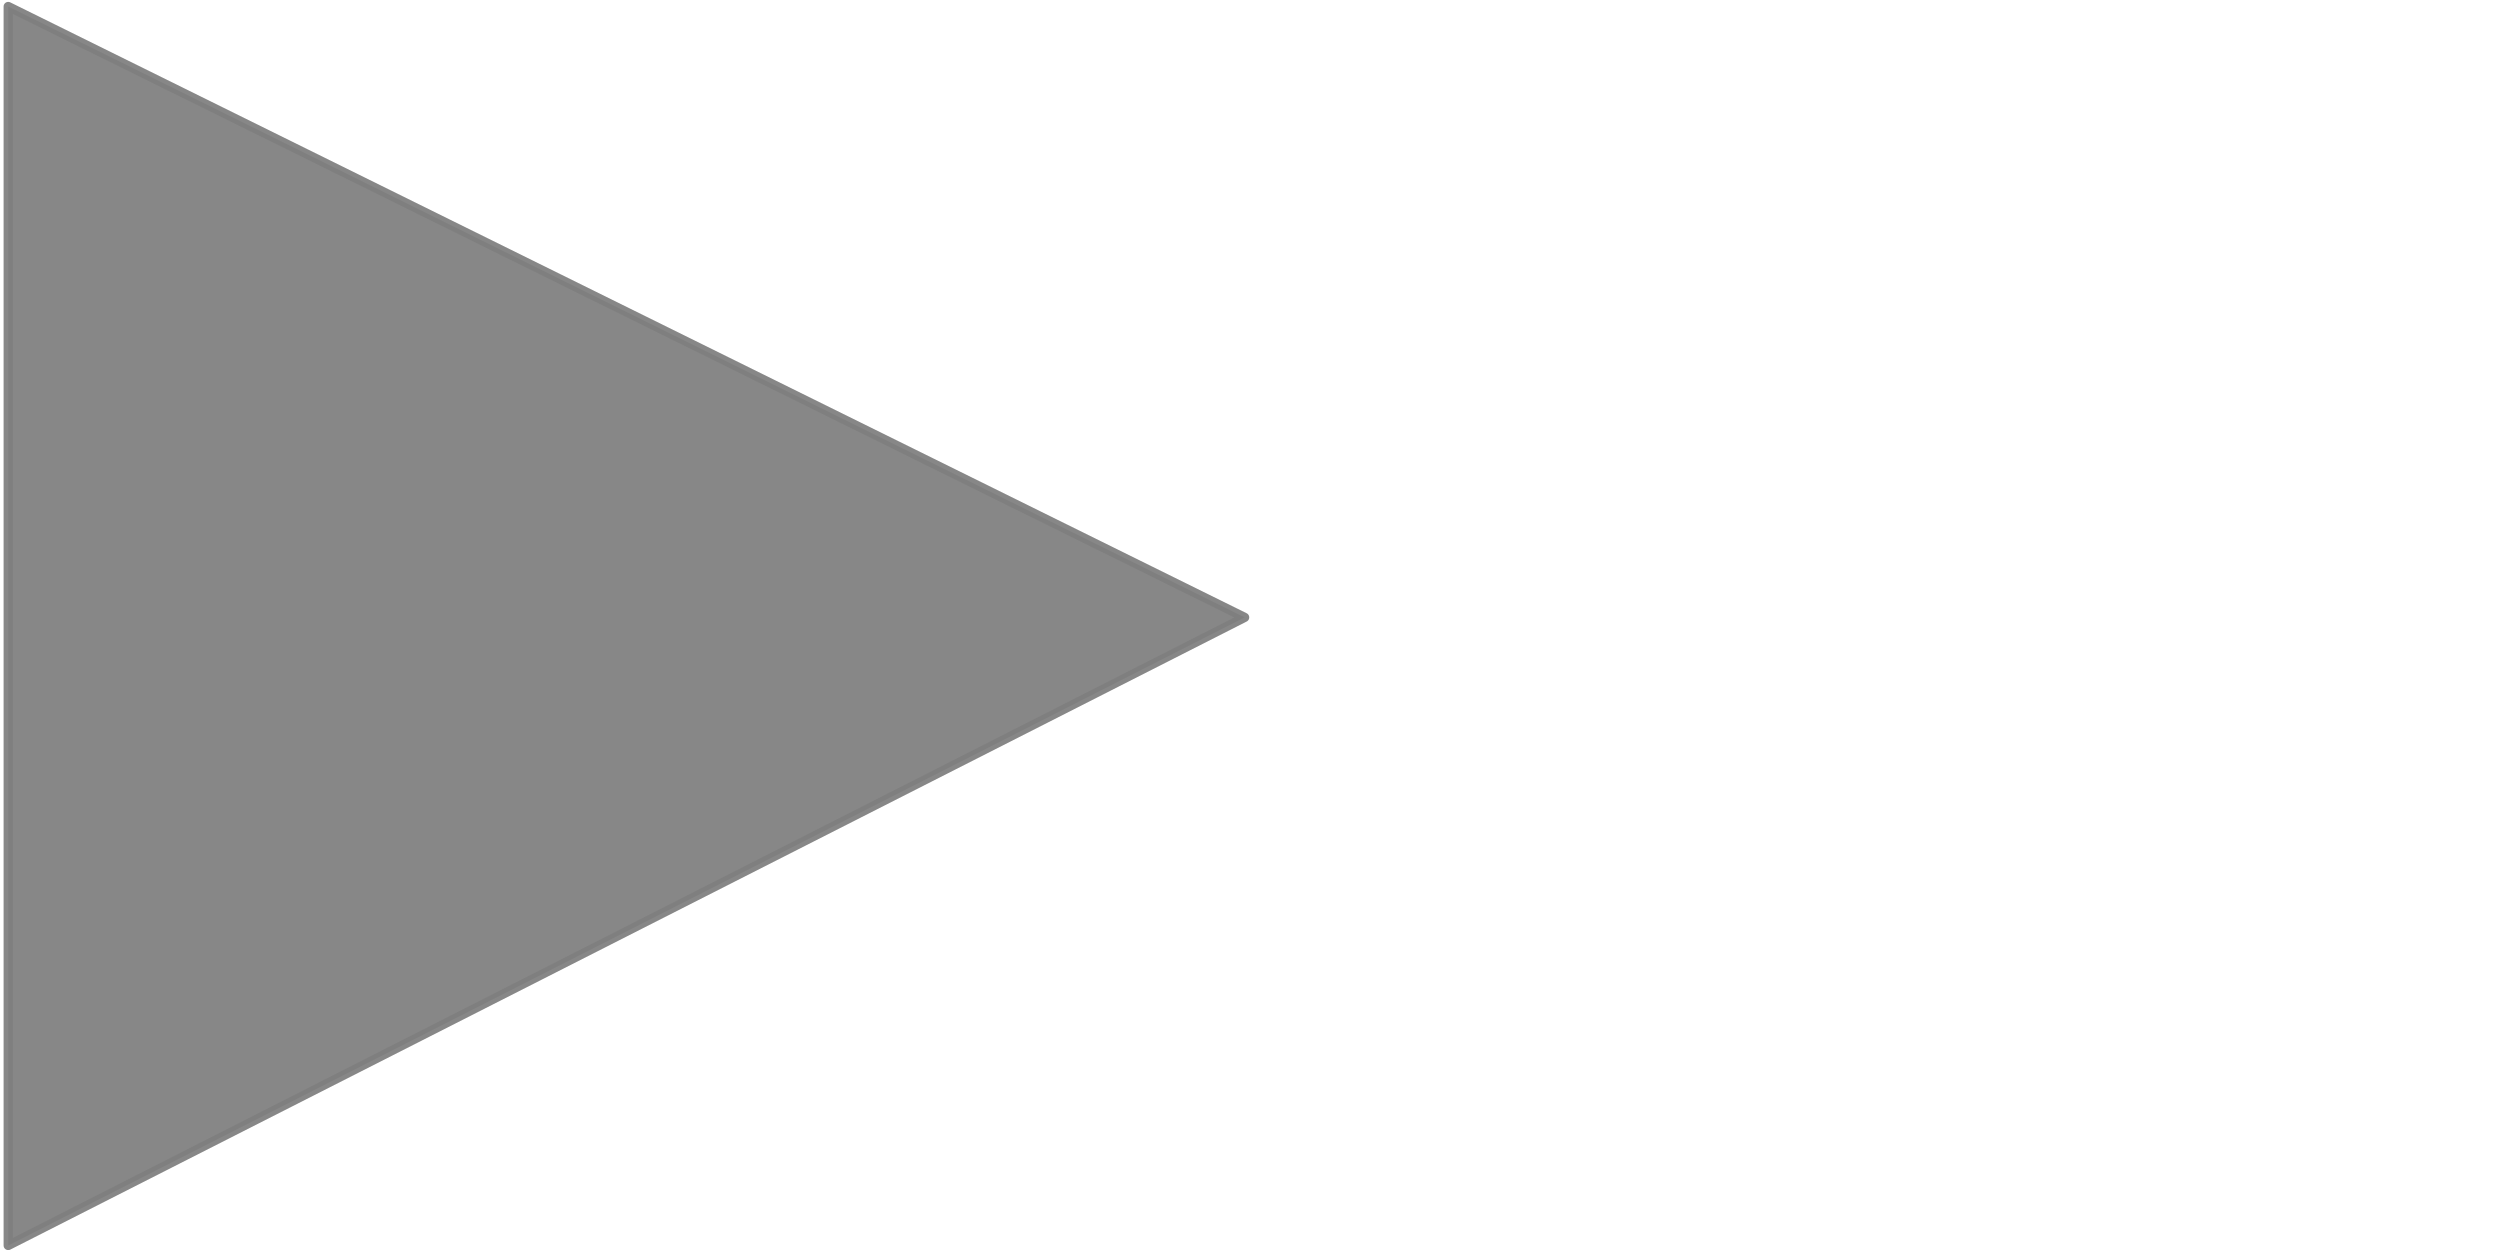 <?xml version="1.0" encoding="UTF-8" standalone="no"?>
<!-- Created with Inkscape (http://www.inkscape.org/) -->

<svg
   xmlns:dc="http://purl.org/dc/elements/1.1/"
   xmlns:cc="http://creativecommons.org/ns#"
   xmlns:rdf="http://www.w3.org/1999/02/22-rdf-syntax-ns#"
   xmlns:svg="http://www.w3.org/2000/svg"
   xmlns="http://www.w3.org/2000/svg"
   xmlns:sodipodi="http://sodipodi.sourceforge.net/DTD/sodipodi-0.dtd"
   xmlns:inkscape="http://www.inkscape.org/namespaces/inkscape"
   width="100"
   height="50"
   viewBox="0 0 26.458 13.229"
   version="1.1"
   id="svg8"
   inkscape:version="0.92.1 r"
   sodipodi:docname="ArrowHead.svg"
   inkscape:export-filename="/home/max/development/bioViz/core/assets/images/default/ArrowHead.png"
   inkscape:export-xdpi="90"
   inkscape:export-ydpi="90">
  <defs
     id="defs2">
    <marker
       inkscape:stockid="Arrow1Lend"
       orient="auto"
       refY="0"
       refX="0"
       id="Arrow1Lend"
       style="overflow:visible"
       inkscape:isstock="true">
      <path
         id="path4510"
         d="M 0,0 5,-5 -12.5,0 5,5 Z"
         style="fill:#000000;fill-opacity:1;fill-rule:evenodd;stroke:#000000;stroke-width:1pt;stroke-opacity:1"
         transform="matrix(-0.8,0,0,-0.8,-10,0)"
         inkscape:connector-curvature="0" />
    </marker>
  </defs>
  <sodipodi:namedview
     id="base"
     pagecolor="#ffffff"
     bordercolor="#666666"
     borderopacity="1.0"
     inkscape:pageopacity="0.0"
     inkscape:pageshadow="2"
     inkscape:zoom="5.12"
     inkscape:cx="33.817891"
     inkscape:cy="29.4713"
     inkscape:document-units="mm"
     inkscape:current-layer="layer1"
     showgrid="false"
     showguides="true"
     inkscape:guide-bbox="true"
     units="px"
     inkscape:window-width="1362"
     inkscape:window-height="724"
     inkscape:window-x="0"
     inkscape:window-y="42"
     inkscape:window-maximized="0">
    <sodipodi:guide
       position="49.979,218.092"
       orientation="1,0"
       id="guide20"
       inkscape:locked="false" />
    <sodipodi:guide
       position="-31.538,174.794"
       orientation="0,1"
       id="guide22"
       inkscape:locked="false" />
    <sodipodi:guide
       position="-28.063,137.377"
       orientation="0,1"
       id="guide24"
       inkscape:locked="false" />
    <sodipodi:guide
       position="79.914,174.794"
       orientation="1,0"
       id="guide26"
       inkscape:locked="false" />
  </sodipodi:namedview>
  <g
     inkscape:label="Layer 1"
     inkscape:groupmode="layer"
     id="layer1"
     transform="translate(0,-283.771)">
    <path
       style="fill:#7f7f7f;fill-opacity:1;fill-rule:evenodd;stroke:#7f7f7f;stroke-width:0.098;stroke-linecap:butt;stroke-linejoin:round;stroke-miterlimit:7;stroke-dasharray:none;stroke-opacity:1;paint-order:normal;opacity:0.93"
       d="M 0.087,296.952 13.172,290.305 0.087,283.84 Z"
       id="path18"
       inkscape:connector-curvature="0"
       sodipodi:nodetypes="cccc" />
  </g>
</svg>
